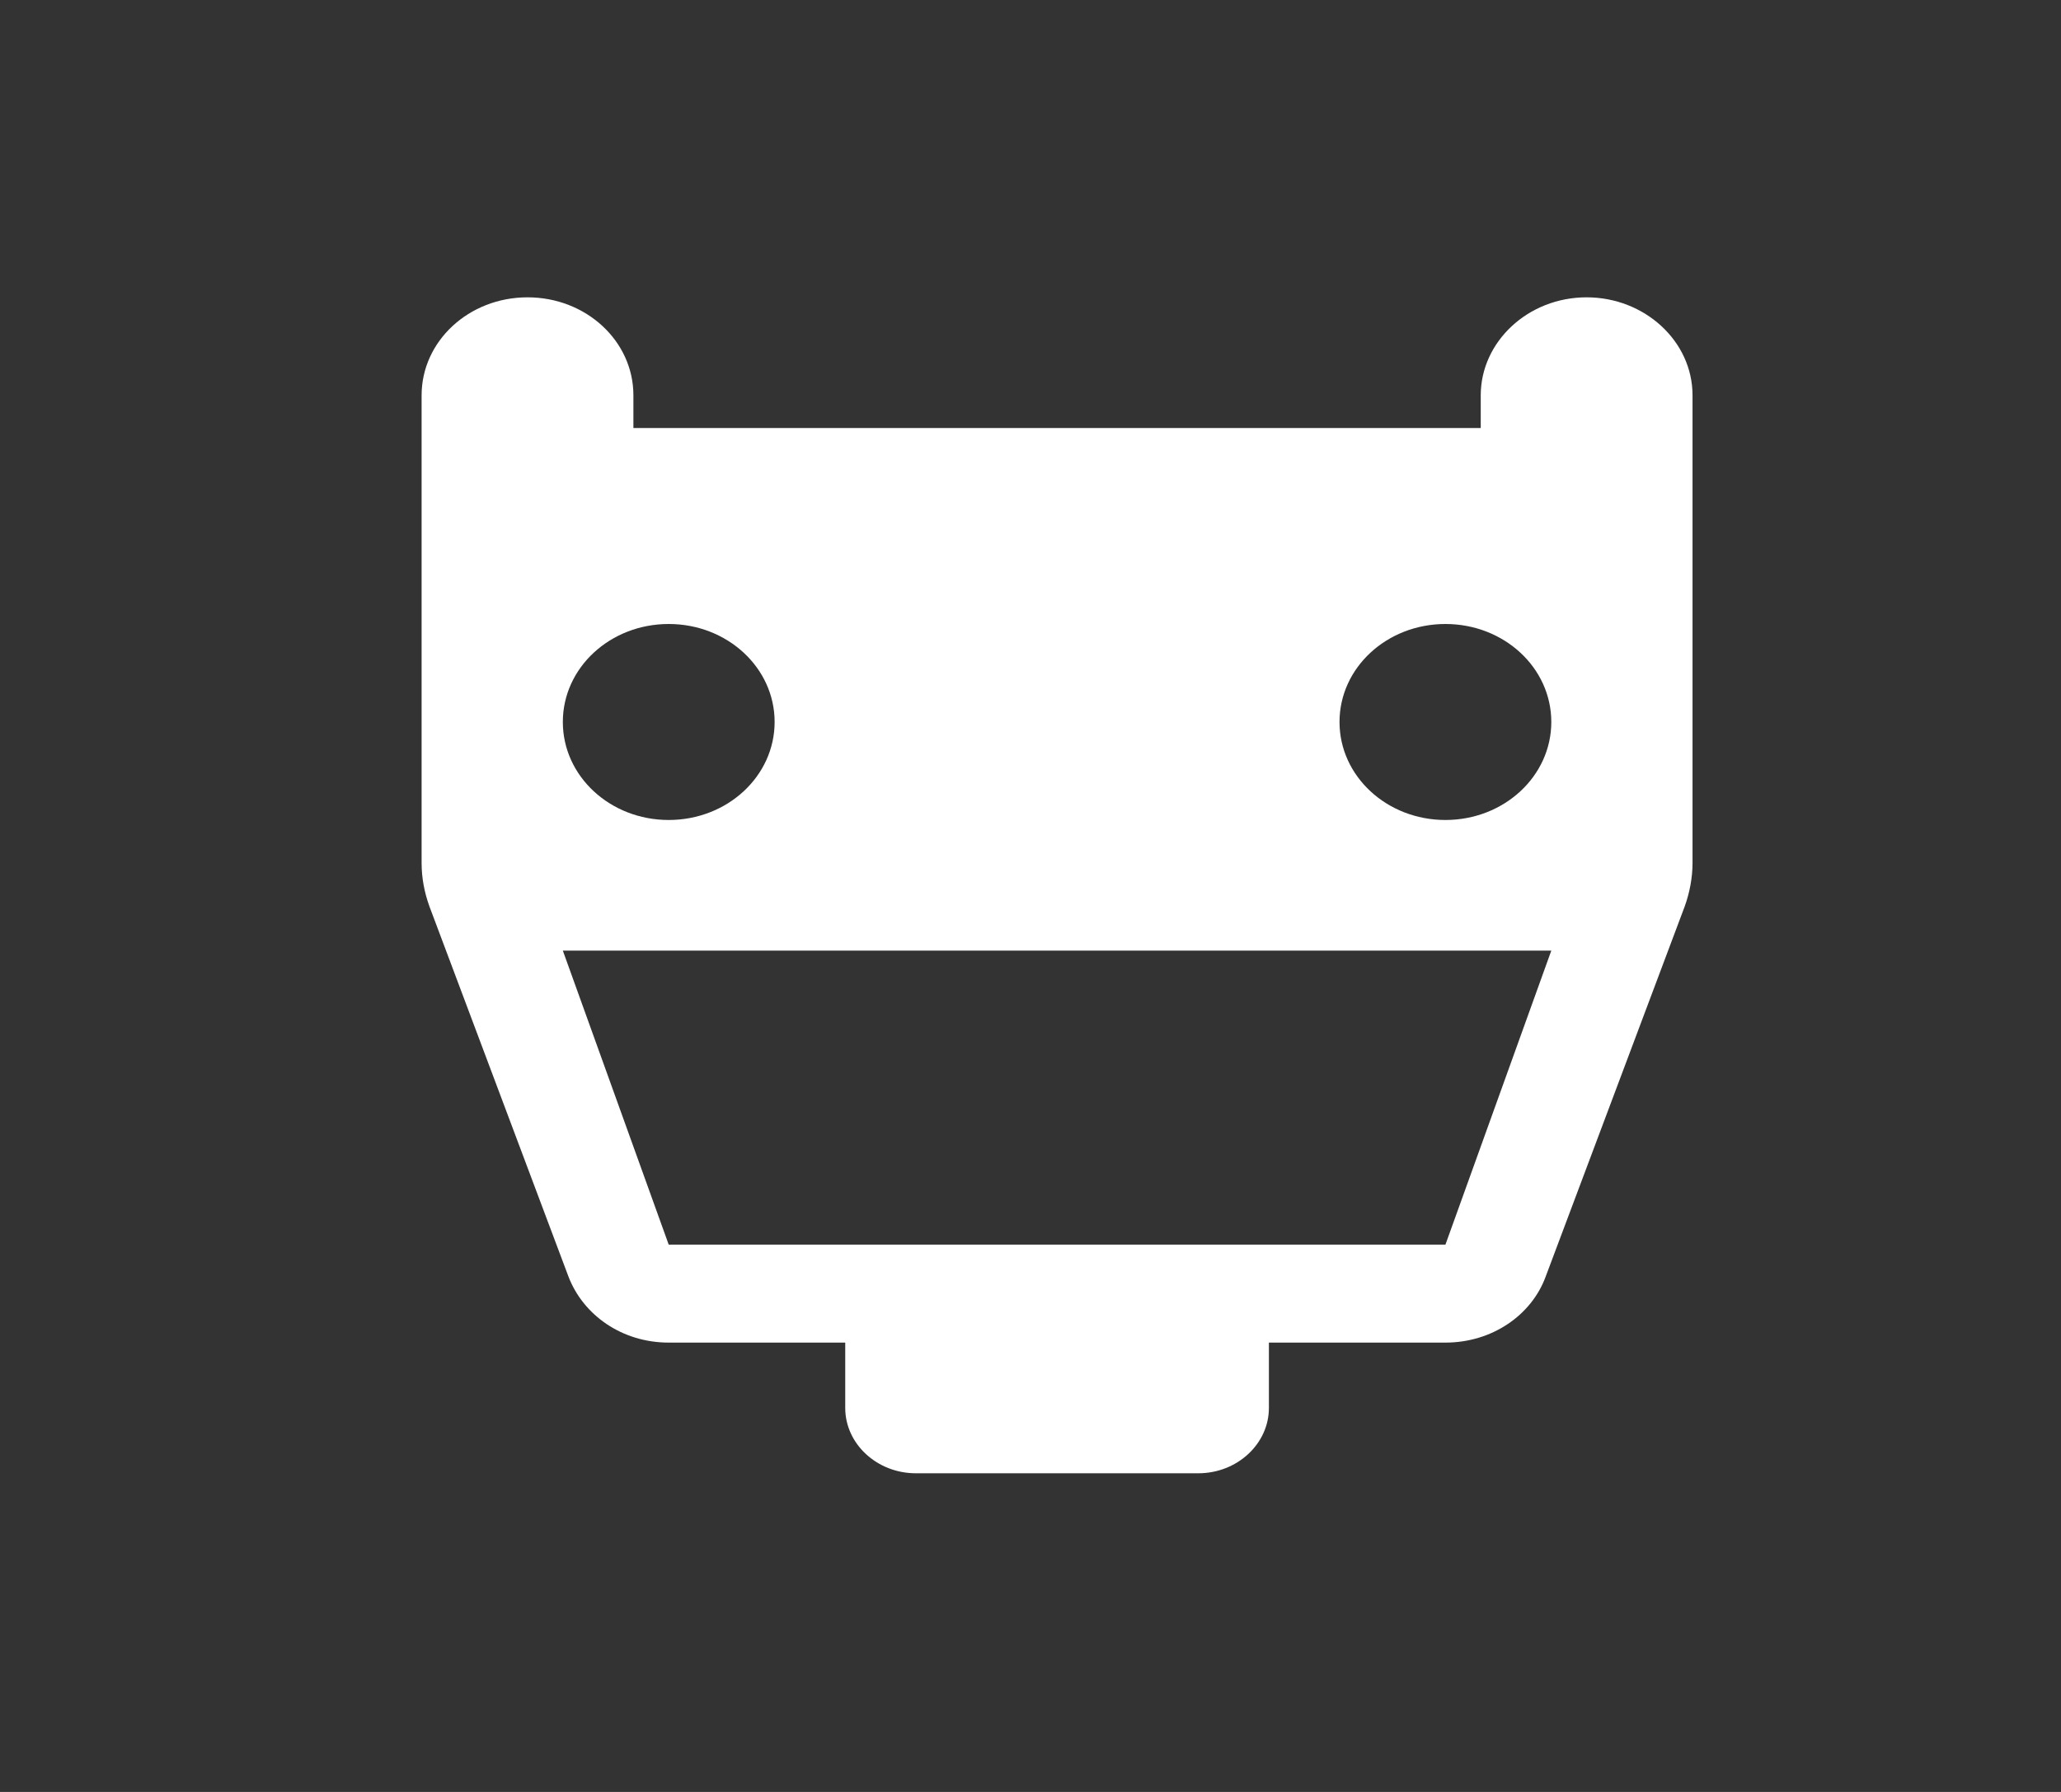 <svg width="46" height="40" viewBox="0 0 46 40" fill="none" xmlns="http://www.w3.org/2000/svg">
<rect x="0" y="0" width="46" height="40" fill="#333333" stroke="none"/>
<path d="M34.498 28.497C34.183 29.358 33.301 29.97 32.261 29.97H28.321V31.429C28.321 32.231 27.612 32.887 26.745 32.887H20.441C19.574 32.887 18.865 32.231 18.865 31.429V29.97H14.925C13.885 29.97 13.018 29.358 12.688 28.497L9.583 20.229C9.473 19.922 9.41 19.602 9.41 19.266V8.824C9.41 7.614 10.466 6.637 11.774 6.637C13.082 6.637 14.137 7.614 14.137 8.824V9.554H33.049V8.824C33.049 7.629 34.104 6.637 35.412 6.637C36.705 6.637 37.776 7.614 37.776 8.824V19.266C37.776 19.587 37.713 19.922 37.603 20.229L34.498 28.497ZM14.925 13.929C13.617 13.929 12.562 14.906 12.562 16.116C12.562 17.326 13.617 18.304 14.925 18.304C16.233 18.304 17.289 17.326 17.289 16.116C17.289 14.906 16.233 13.929 14.925 13.929ZM32.261 13.929C30.953 13.929 29.897 14.906 29.897 16.116C29.897 17.326 30.953 18.304 32.261 18.304C33.569 18.304 34.624 17.326 34.624 16.116C34.624 14.906 33.569 13.929 32.261 13.929ZM12.562 21.22L14.925 27.783H32.261L34.624 21.22H12.562Z" fill="white"/>
</svg>
